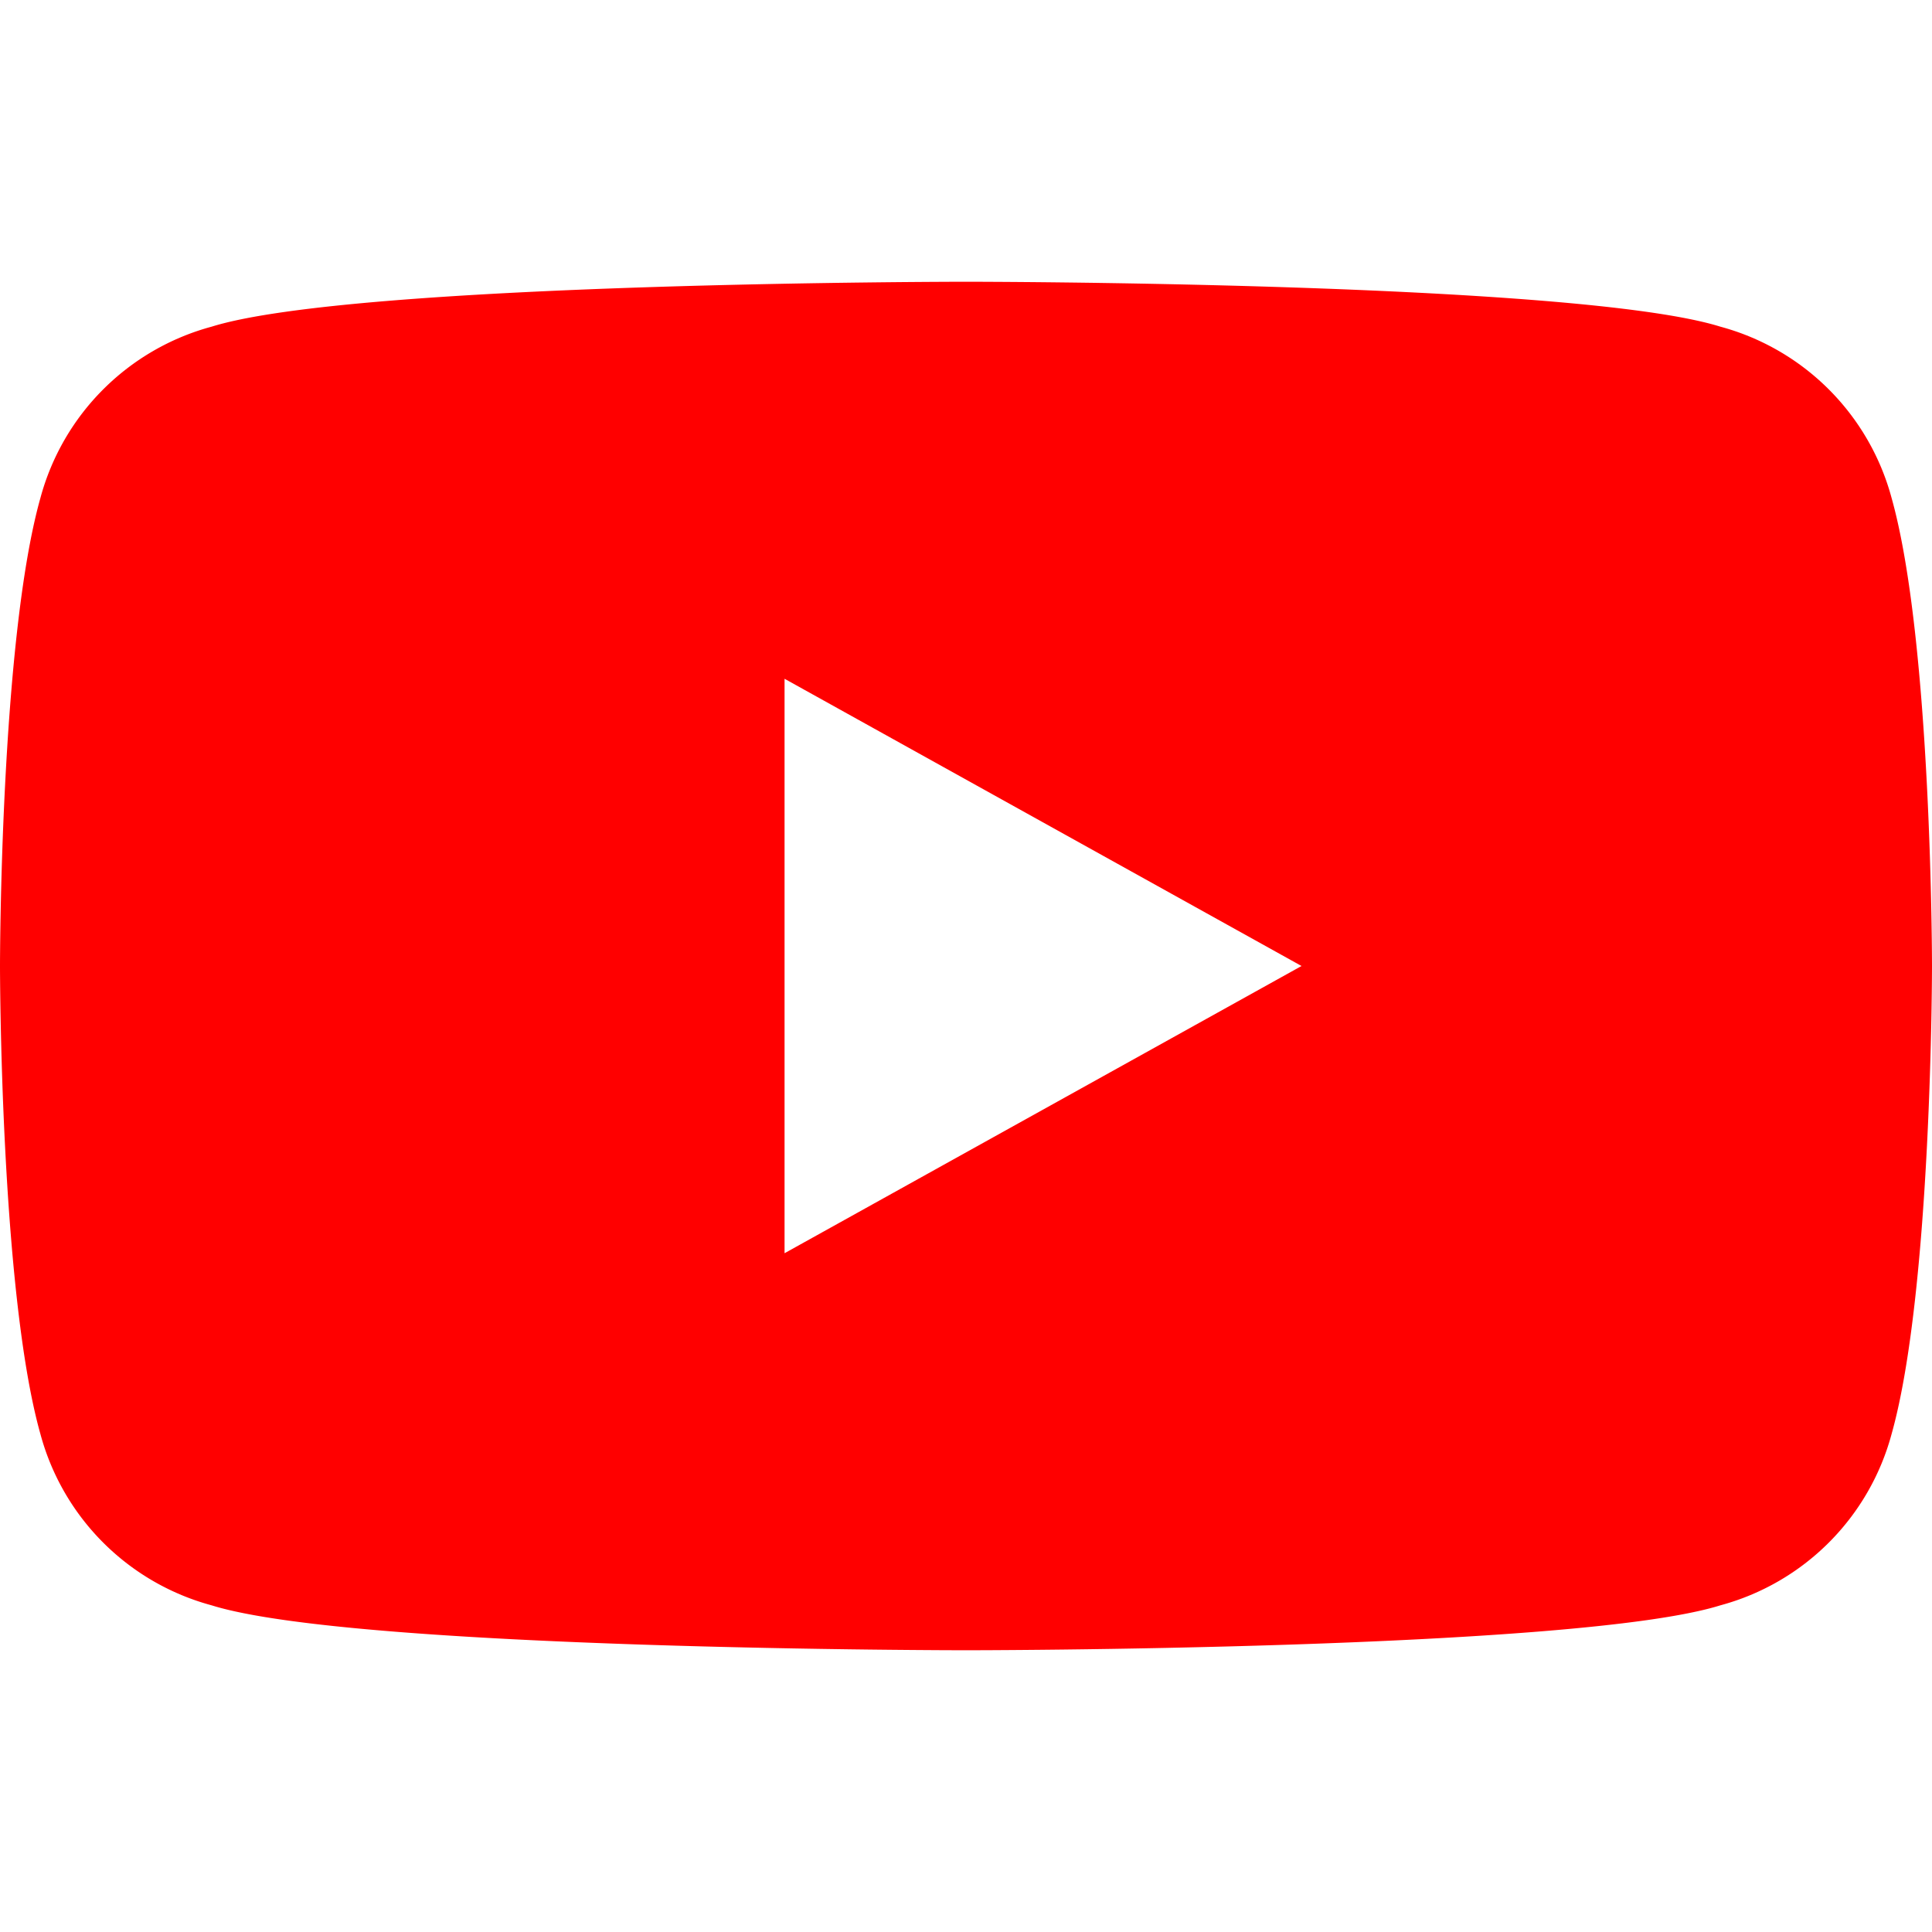 <svg xmlns="http://www.w3.org/2000/svg" viewBox="0 0 24 24" width="30px" height="30px">
  <path fill="#FF0000" d="M23.498 6.186a3.016 3.016 0 0 0-2.127-2.128C19.585 3.5 12 3.5 12 3.5s-7.585 0-9.371.558A3.016 3.016 0 0 0 .502 6.186C0 7.97 0 12 0 12s0 4.03.502 5.814a3.016 3.016 0 0 0 2.127 2.128C4.415 20.5 12 20.5 12 20.5s7.585 0 9.371-.558a3.016 3.016 0 0 0 2.127-2.128C24 16.03 24 12 24 12s0-4.03-.502-5.814zM9.746 15.568V8.432L16.168 12l-6.422 3.568z"/>
</svg>

